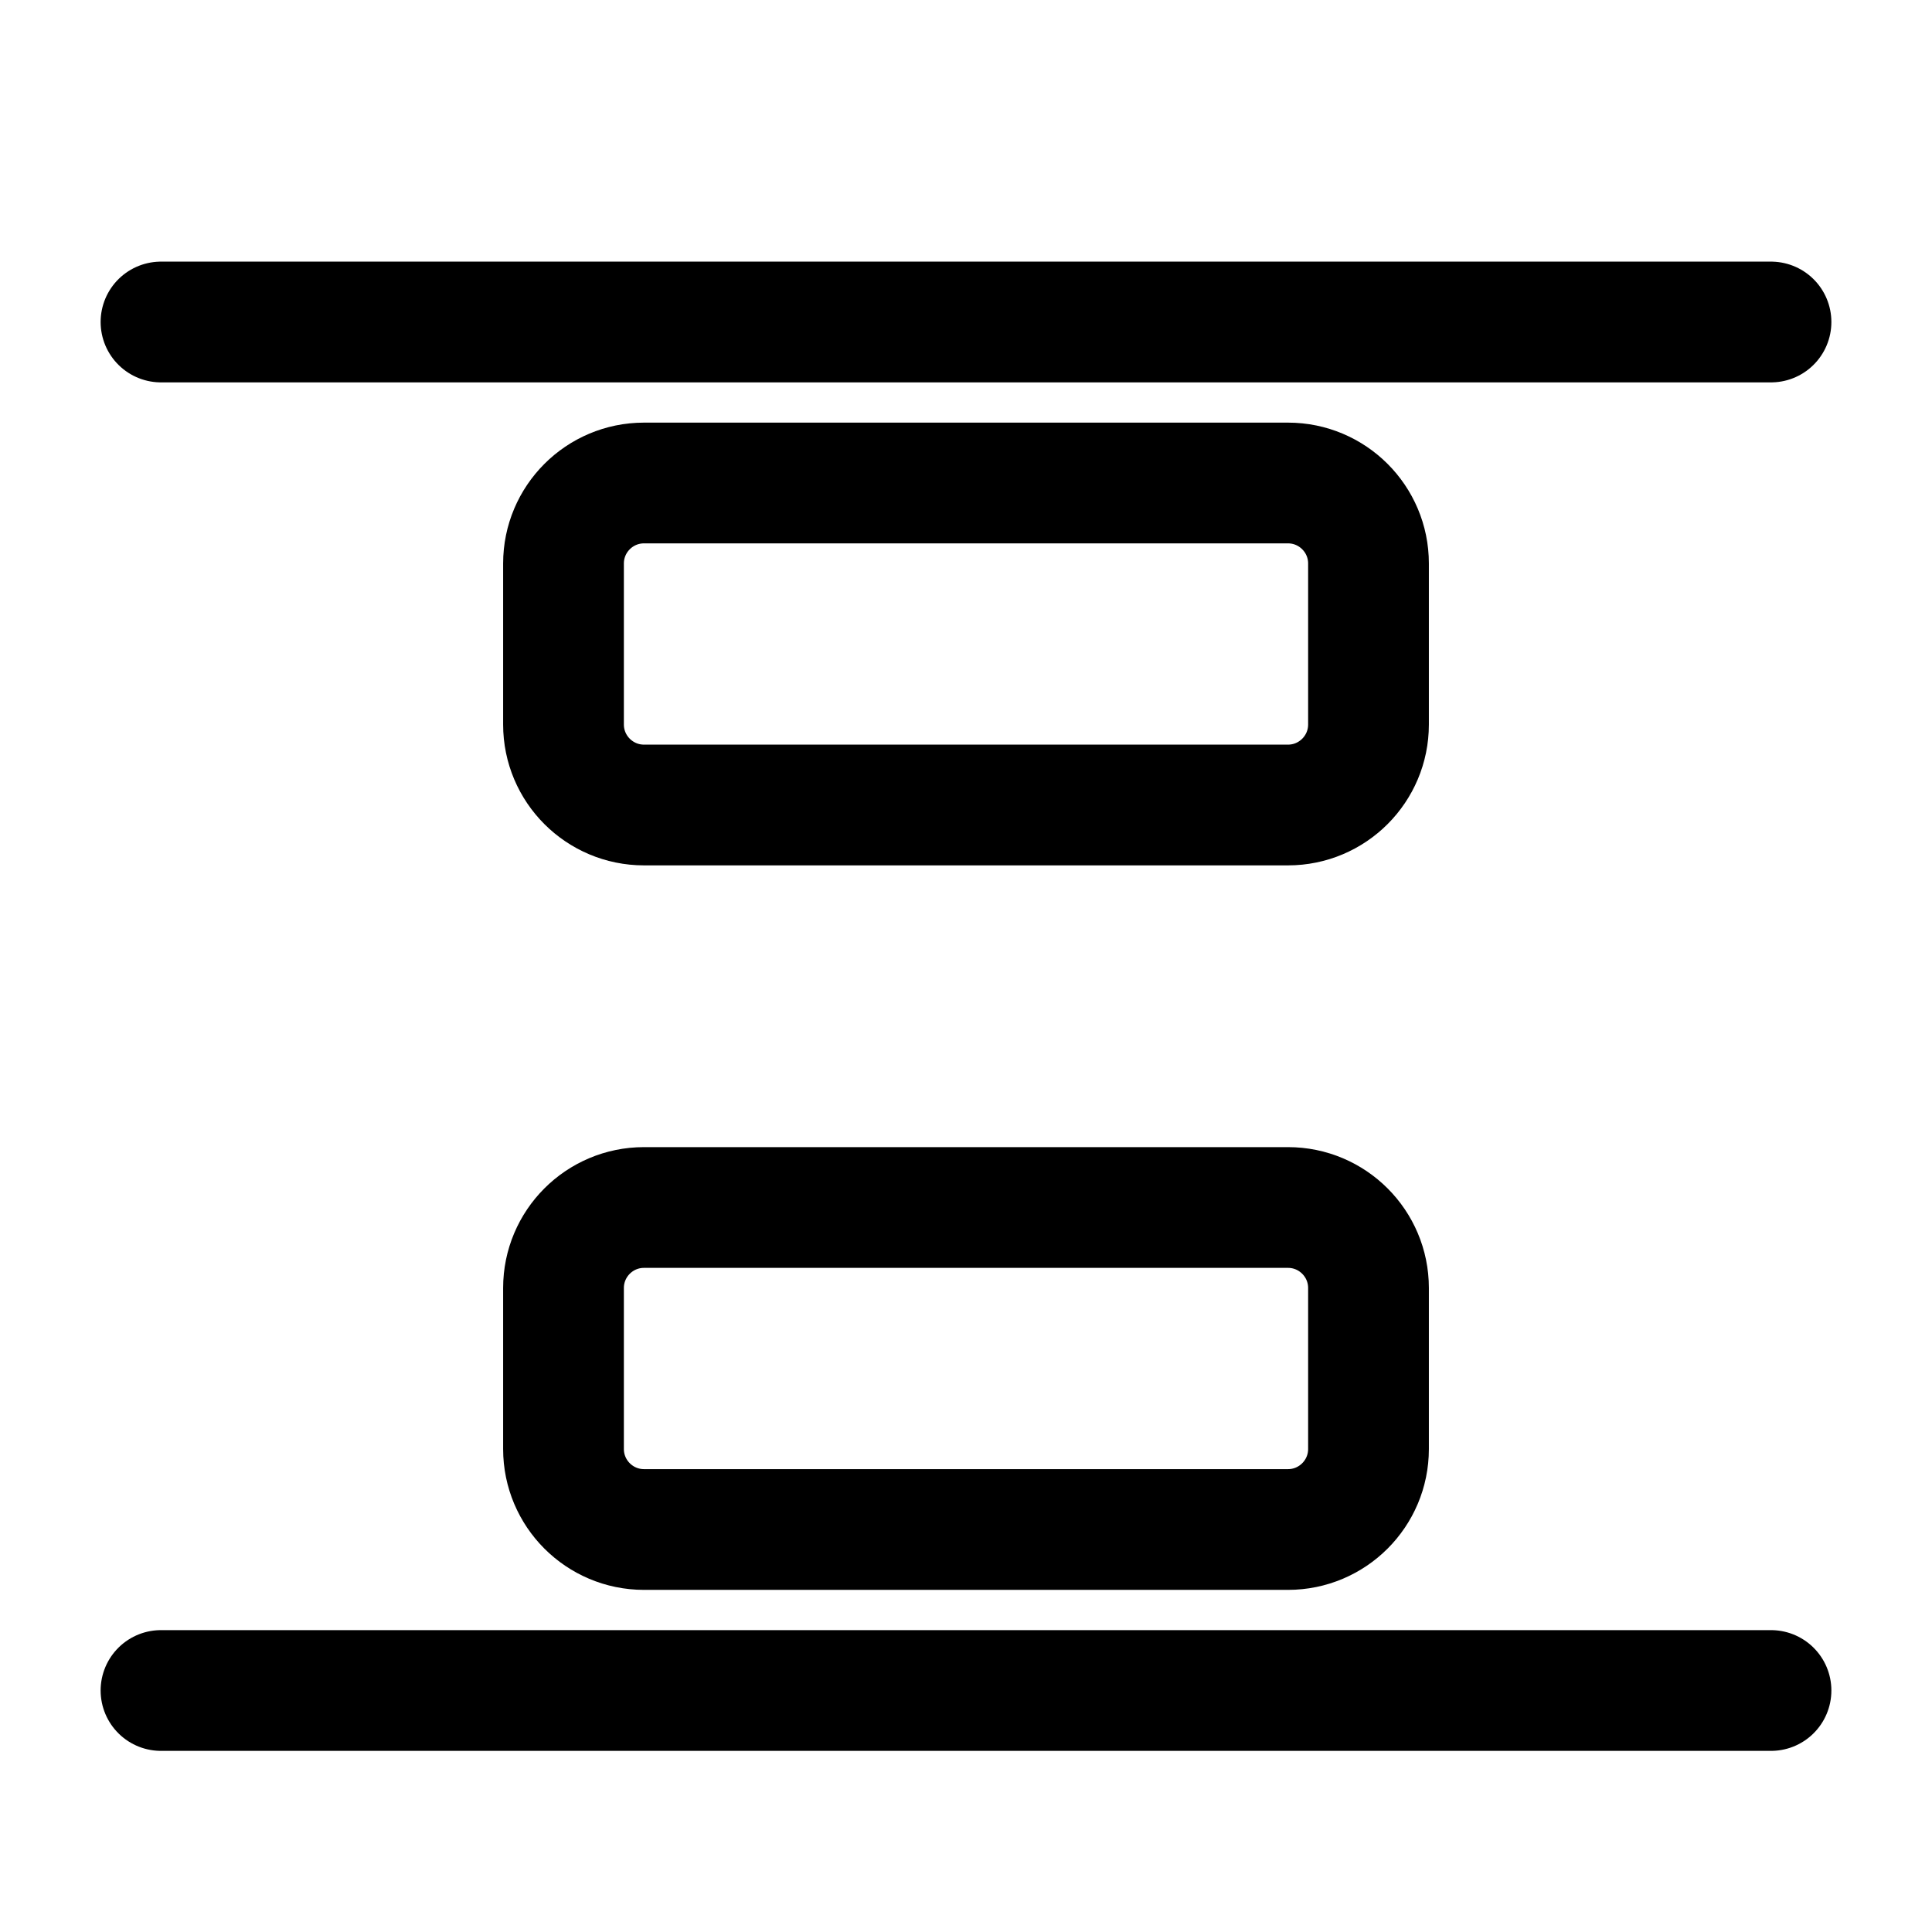 <svg width="24" height="24" viewBox="0 0 24 24" fill="none" xmlns="http://www.w3.org/2000/svg"> <path d="M22 21H2M22 4H2M8 10H16C16.552 10 17 9.552 17 9V7C17 6.448 16.552 6 16 6H8C7.448 6 7 6.448 7 7V9C7 9.552 7.448 10 8 10ZM8 19H16C16.552 19 17 18.552 17 18V16C17 15.448 16.552 15 16 15H8C7.448 15 7 15.448 7 16V18C7 18.552 7.448 19 8 19Z" stroke="currentColor" stroke-width="1.5" stroke-linecap="round" stroke-linejoin="round"/> </svg>